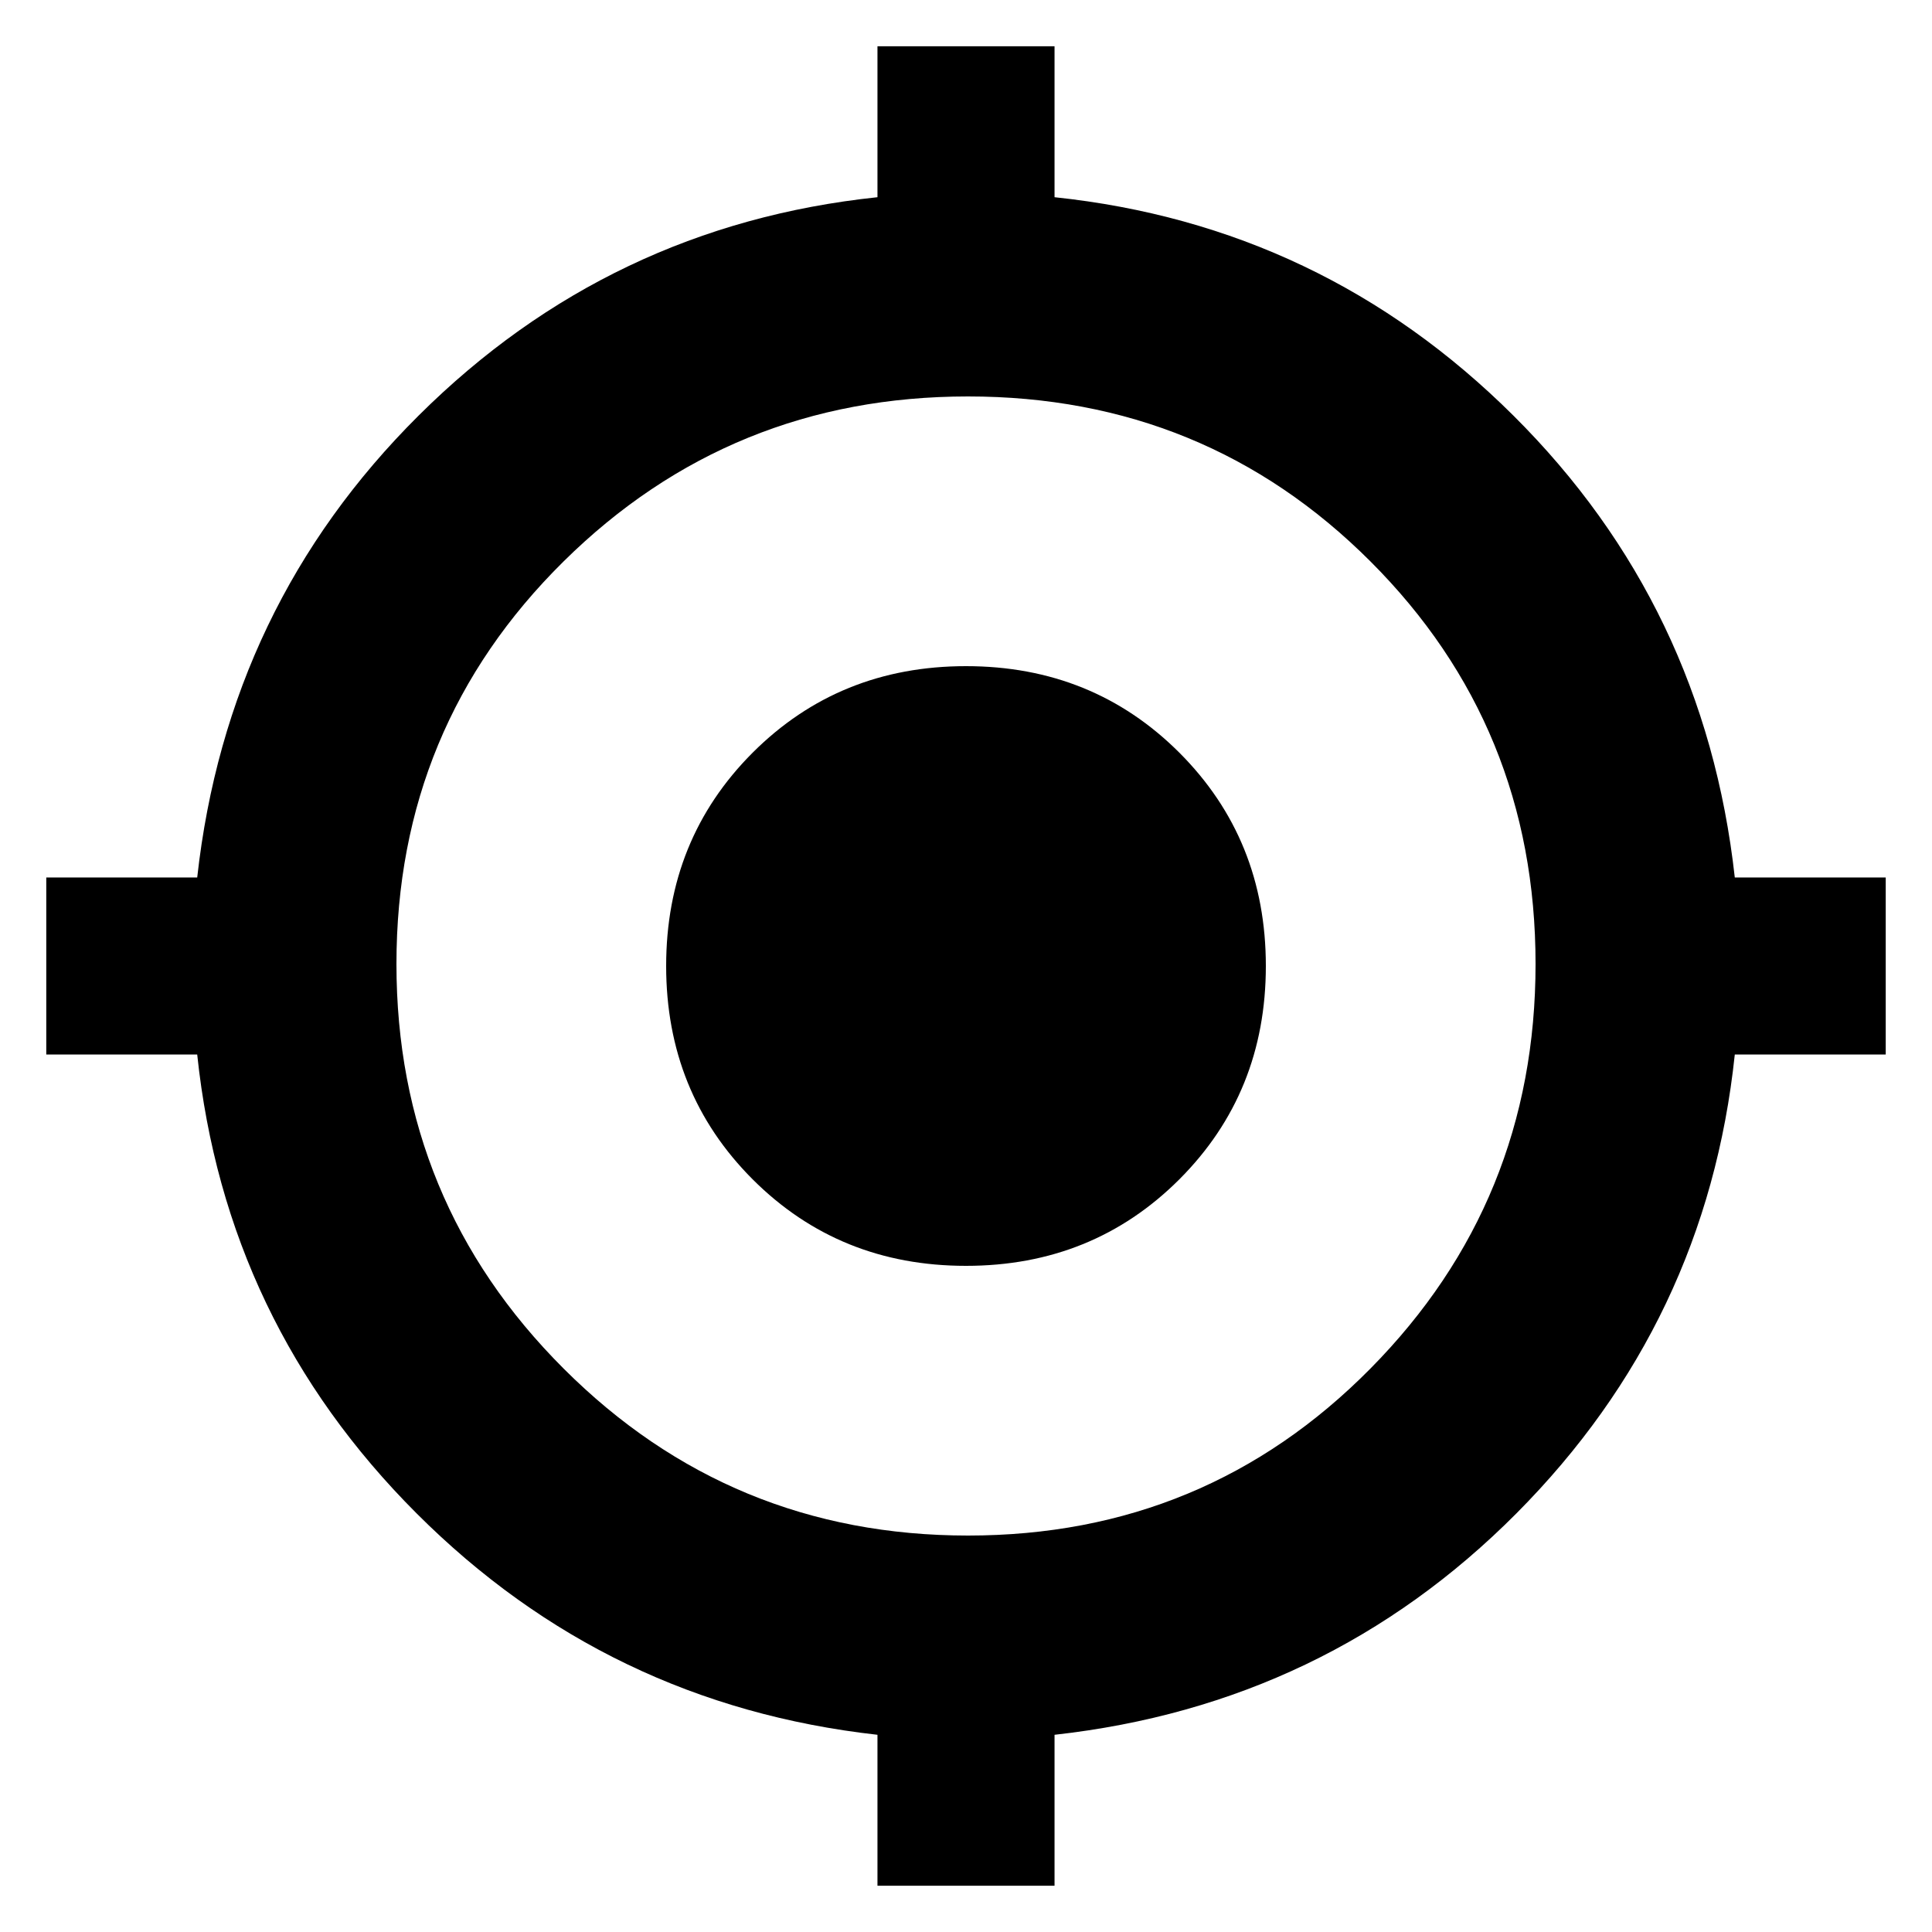 <svg xmlns="http://www.w3.org/2000/svg" height="40" width="40"><path d="M18.167 39.042v-3.125q-5.584-.625-9.542-4.584-3.958-3.958-4.542-9.5H.958v-3.666h3.125q.625-5.625 4.584-9.563 3.958-3.937 9.5-4.521V.958h3.666v3.125q5.542.584 9.5 4.521 3.959 3.938 4.584 9.563h3.125v3.666h-3.125q-.584 5.542-4.521 9.5-3.938 3.959-9.563 4.584v3.125Zm1.875-7.25q4.916 0 8.333-3.459 3.417-3.458 3.417-8.375 0-4.916-3.417-8.333t-8.333-3.417q-4.917 0-8.375 3.417-3.459 3.417-3.459 8.333 0 4.917 3.459 8.375 3.458 3.459 8.375 3.459ZM20 26.208q-2.625 0-4.417-1.791-1.791-1.792-1.791-4.417t1.791-4.417q1.792-1.791 4.417-1.791t4.417 1.791q1.791 1.792 1.791 4.417t-1.791 4.417Q22.625 26.208 20 26.208Z"/></svg>
